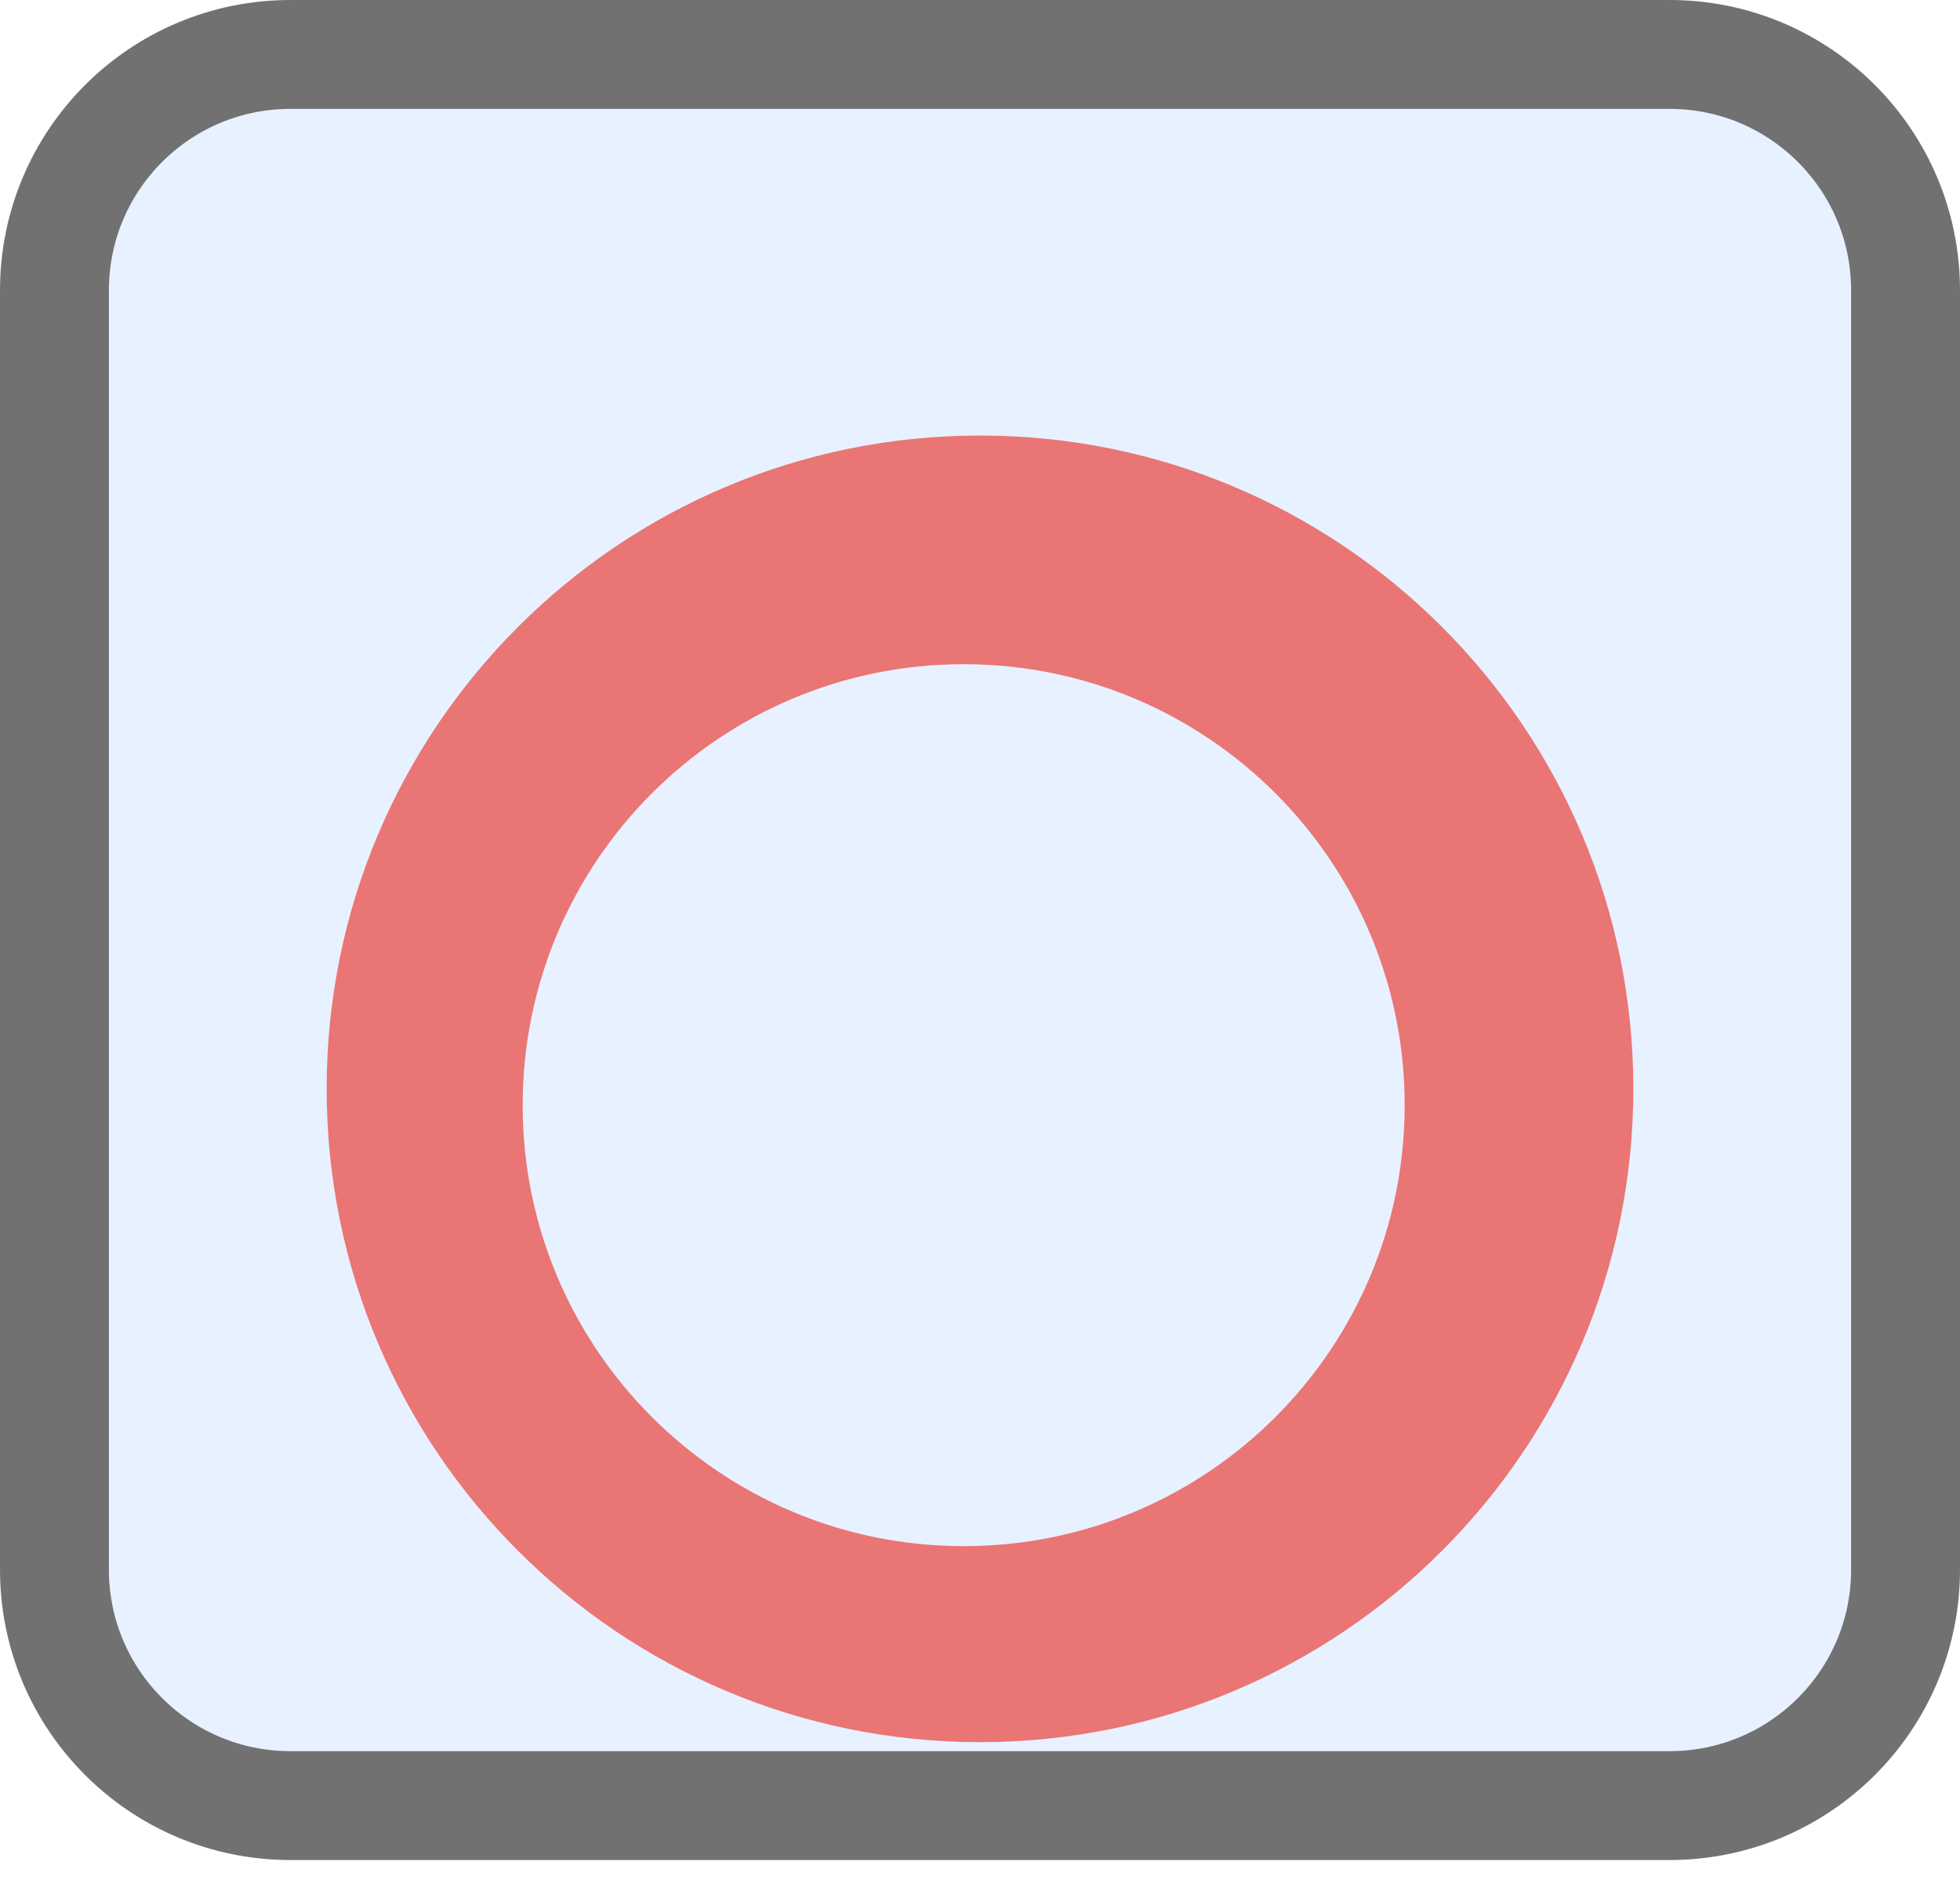 <svg width="54" height="52" viewBox="0 0 54 52" fill="none" xmlns="http://www.w3.org/2000/svg">
<path d="M46 1.5H8C4.41 1.5 1.5 4.41 1.5 8V43.248C1.5 46.838 4.41 49.748 8 49.748H46C49.59 49.748 52.5 46.838 52.5 43.248V8C52.5 4.41 49.59 1.5 46 1.5Z" fill="#E8F1FF" stroke="#717171" stroke-width="3"/>
<g filter="url(#filter0_d_1_32)">
<path fill-rule="evenodd" clip-rule="evenodd" d="M27 44C36.941 44 45 35.941 45 26C45 16.059 36.941 8 27 8C17.059 8 9 16.059 9 26C9 35.941 17.059 44 27 44ZM26.55 38.6C33.26 38.6 38.7 33.16 38.7 26.45C38.7 19.74 33.26 14.3 26.55 14.3C19.84 14.3 14.4 19.74 14.4 26.45C14.4 33.16 19.84 38.6 26.55 38.6Z" fill="#EA7575"/>
</g>
<defs>
<filter id="filter0_d_1_32" x="5" y="8" width="44" height="44" filterUnits="userSpaceOnUse" color-interpolation-filters="sRGB">
<feFlood flood-opacity="0" result="BackgroundImageFix"/>
<feColorMatrix in="SourceAlpha" type="matrix" values="0 0 0 0 0 0 0 0 0 0 0 0 0 0 0 0 0 0 127 0" result="hardAlpha"/>
<feOffset dy="4"/>
<feGaussianBlur stdDeviation="2"/>
<feComposite in2="hardAlpha" operator="out"/>
<feColorMatrix type="matrix" values="0 0 0 0 0 0 0 0 0 0 0 0 0 0 0 0 0 0 0.25 0"/>
<feBlend mode="normal" in2="BackgroundImageFix" result="effect1_dropShadow_1_32"/>
<feBlend mode="normal" in="SourceGraphic" in2="effect1_dropShadow_1_32" result="shape"/>
</filter>
</defs>
</svg>
